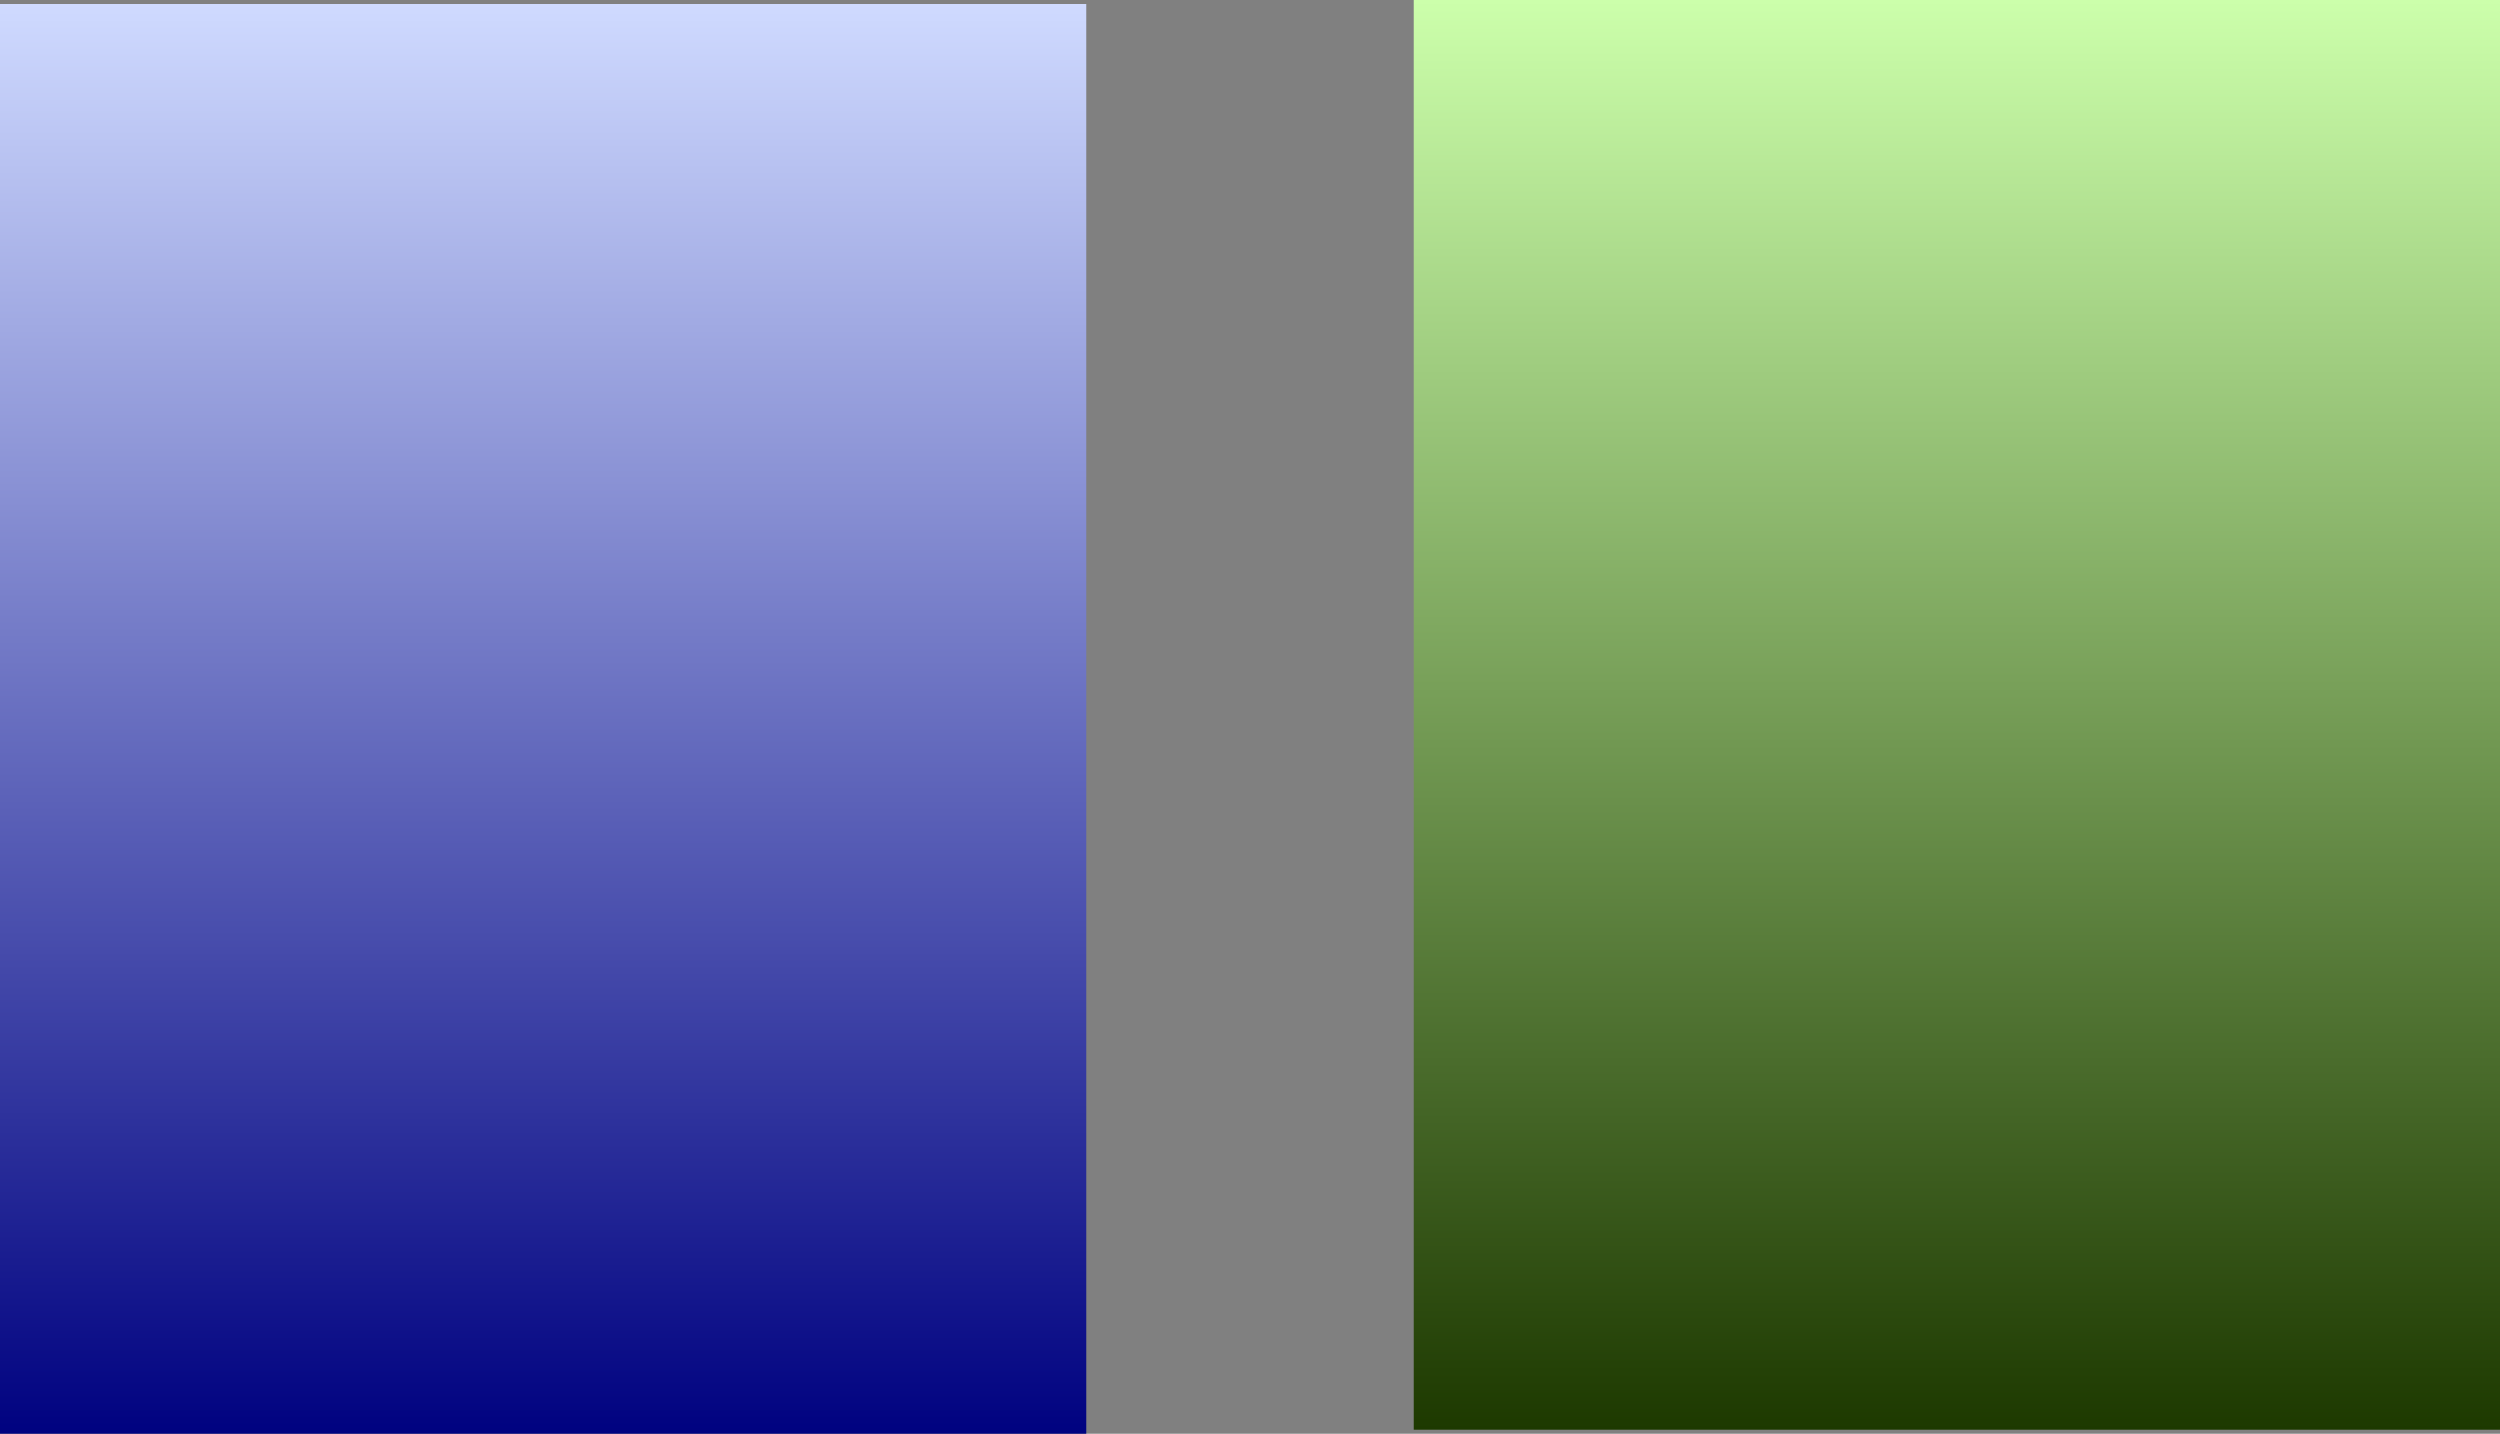 <?xml version="1.0" encoding="UTF-8" standalone="no"?>
<!-- Created with Inkscape (http://www.inkscape.org/) -->

<svg
   xmlns:dc="http://purl.org/dc/elements/1.1/"
   xmlns:cc="http://creativecommons.org/ns#"
   xmlns:rdf="http://www.w3.org/1999/02/22-rdf-syntax-ns#"
   xmlns:svg="http://www.w3.org/2000/svg"
   xmlns="http://www.w3.org/2000/svg"
   xmlns:xlink="http://www.w3.org/1999/xlink"
   xmlns:sodipodi="http://sodipodi.sourceforge.net/DTD/sodipodi-0.dtd"
   xmlns:inkscape="http://www.inkscape.org/namespaces/inkscape"
   width="894.286"
   height="512.857"
   id="svg2"
   version="1.1"
   inkscape:version="0.47 r22583"
   sodipodi:docname="tutorial_music_catalogue.svg">
  <rect width="100%" height="100%" fill="#808080" stroke="none"/>
  <defs
     id="defs4">
    <linearGradient
       id="linearGradient3590">
      <stop
         style="stop-color:#cfdaff;stop-opacity:1;"
         offset="0"
         id="stop3592" />
      <stop
         style="stop-color:#000280;stop-opacity:1;"
         offset="1"
         id="stop3594" />
    </linearGradient>
    <inkscape:perspective
       sodipodi:type="inkscape:persp3d"
       inkscape:vp_x="0 : 526.18109 : 1"
       inkscape:vp_y="0 : 1000 : 0"
       inkscape:vp_z="744.09448 : 526.18109 : 1"
       inkscape:persp3d-origin="372.04724 : 350.78739 : 1"
       id="perspective10" />
    <linearGradient
       inkscape:collect="always"
       xlink:href="#linearGradient3590"
       id="linearGradient3642"
       x1="65.714"
       y1="486.648"
       x2="577.143"
       y2="486.648"
       gradientUnits="userSpaceOnUse"
       gradientTransform="translate(165.219,-808.076)" />
    <inkscape:perspective
       id="perspective2825"
       inkscape:persp3d-origin="0.5 : 0.33333333 : 1"
       inkscape:vp_z="1 : 0.5 : 1"
       inkscape:vp_y="0 : 1000 : 0"
       inkscape:vp_x="0 : 0.5 : 1"
       sodipodi:type="inkscape:persp3d" />
    <linearGradient
       inkscape:collect="always"
       xlink:href="#linearGradient3590-5"
       id="linearGradient3642-8"
       x1="65.714"
       y1="486.648"
       x2="577.143"
       y2="486.648"
       gradientUnits="userSpaceOnUse"
       gradientTransform="translate(165.219,-808.076)" />
    <linearGradient
       id="linearGradient3590-5">
      <stop
         style="stop-color:#ccffab;stop-opacity:1;"
         offset="0"
         id="stop3592-9" />
      <stop
         style="stop-color:#1d3900;stop-opacity:1;"
         offset="1"
         id="stop3594-7" />
    </linearGradient>
    <linearGradient
       y2="486.648"
       x2="577.143"
       y1="486.648"
       x1="65.714"
       gradientTransform="translate(163.791,-1313.791)"
       gradientUnits="userSpaceOnUse"
       id="linearGradient2834"
       xlink:href="#linearGradient3590-5"
       inkscape:collect="always" />
  </defs>
  <sodipodi:namedview
     id="base"
     pagecolor="#ffffff"
     bordercolor="#666666"
     borderopacity="1.0"
     inkscape:pageopacity="0.0"
     inkscape:pageshadow="2"
     inkscape:zoom="0.35"
     inkscape:cx="-234.28575"
     inkscape:cy="210"
     inkscape:document-units="px"
     inkscape:current-layer="layer1"
     showgrid="false"
     inkscape:window-width="1348"
     inkscape:window-height="756"
     inkscape:window-x="104"
     inkscape:window-y="321"
     inkscape:window-maximized="0" />
  <g
     inkscape:label="Layer 1"
     inkscape:groupmode="layer"
     id="layer1"
     transform="translate(-127.143,-229.505)">
    <rect
       style="fill:url(#linearGradient3642);fill-opacity:1;stroke:none"
       id="music-catalogue-background-landscape"
       width="511.429"
       height="388.571"
       x="230.934"
       y="-515.714"
       inkscape:label="#rect2816"
       transform="matrix(0,1,-1,0,0,0)" />
    <rect
       style="fill:url(#linearGradient2834);fill-opacity:1;stroke:none"
       id="music-catalogue-background-portrait"
       width="511.429"
       height="388.571"
       x="229.505"
       y="-1021.428"
       inkscape:label="#rect2816"
       transform="matrix(0,1,-1,0,0,0)" />
  </g>
</svg>
